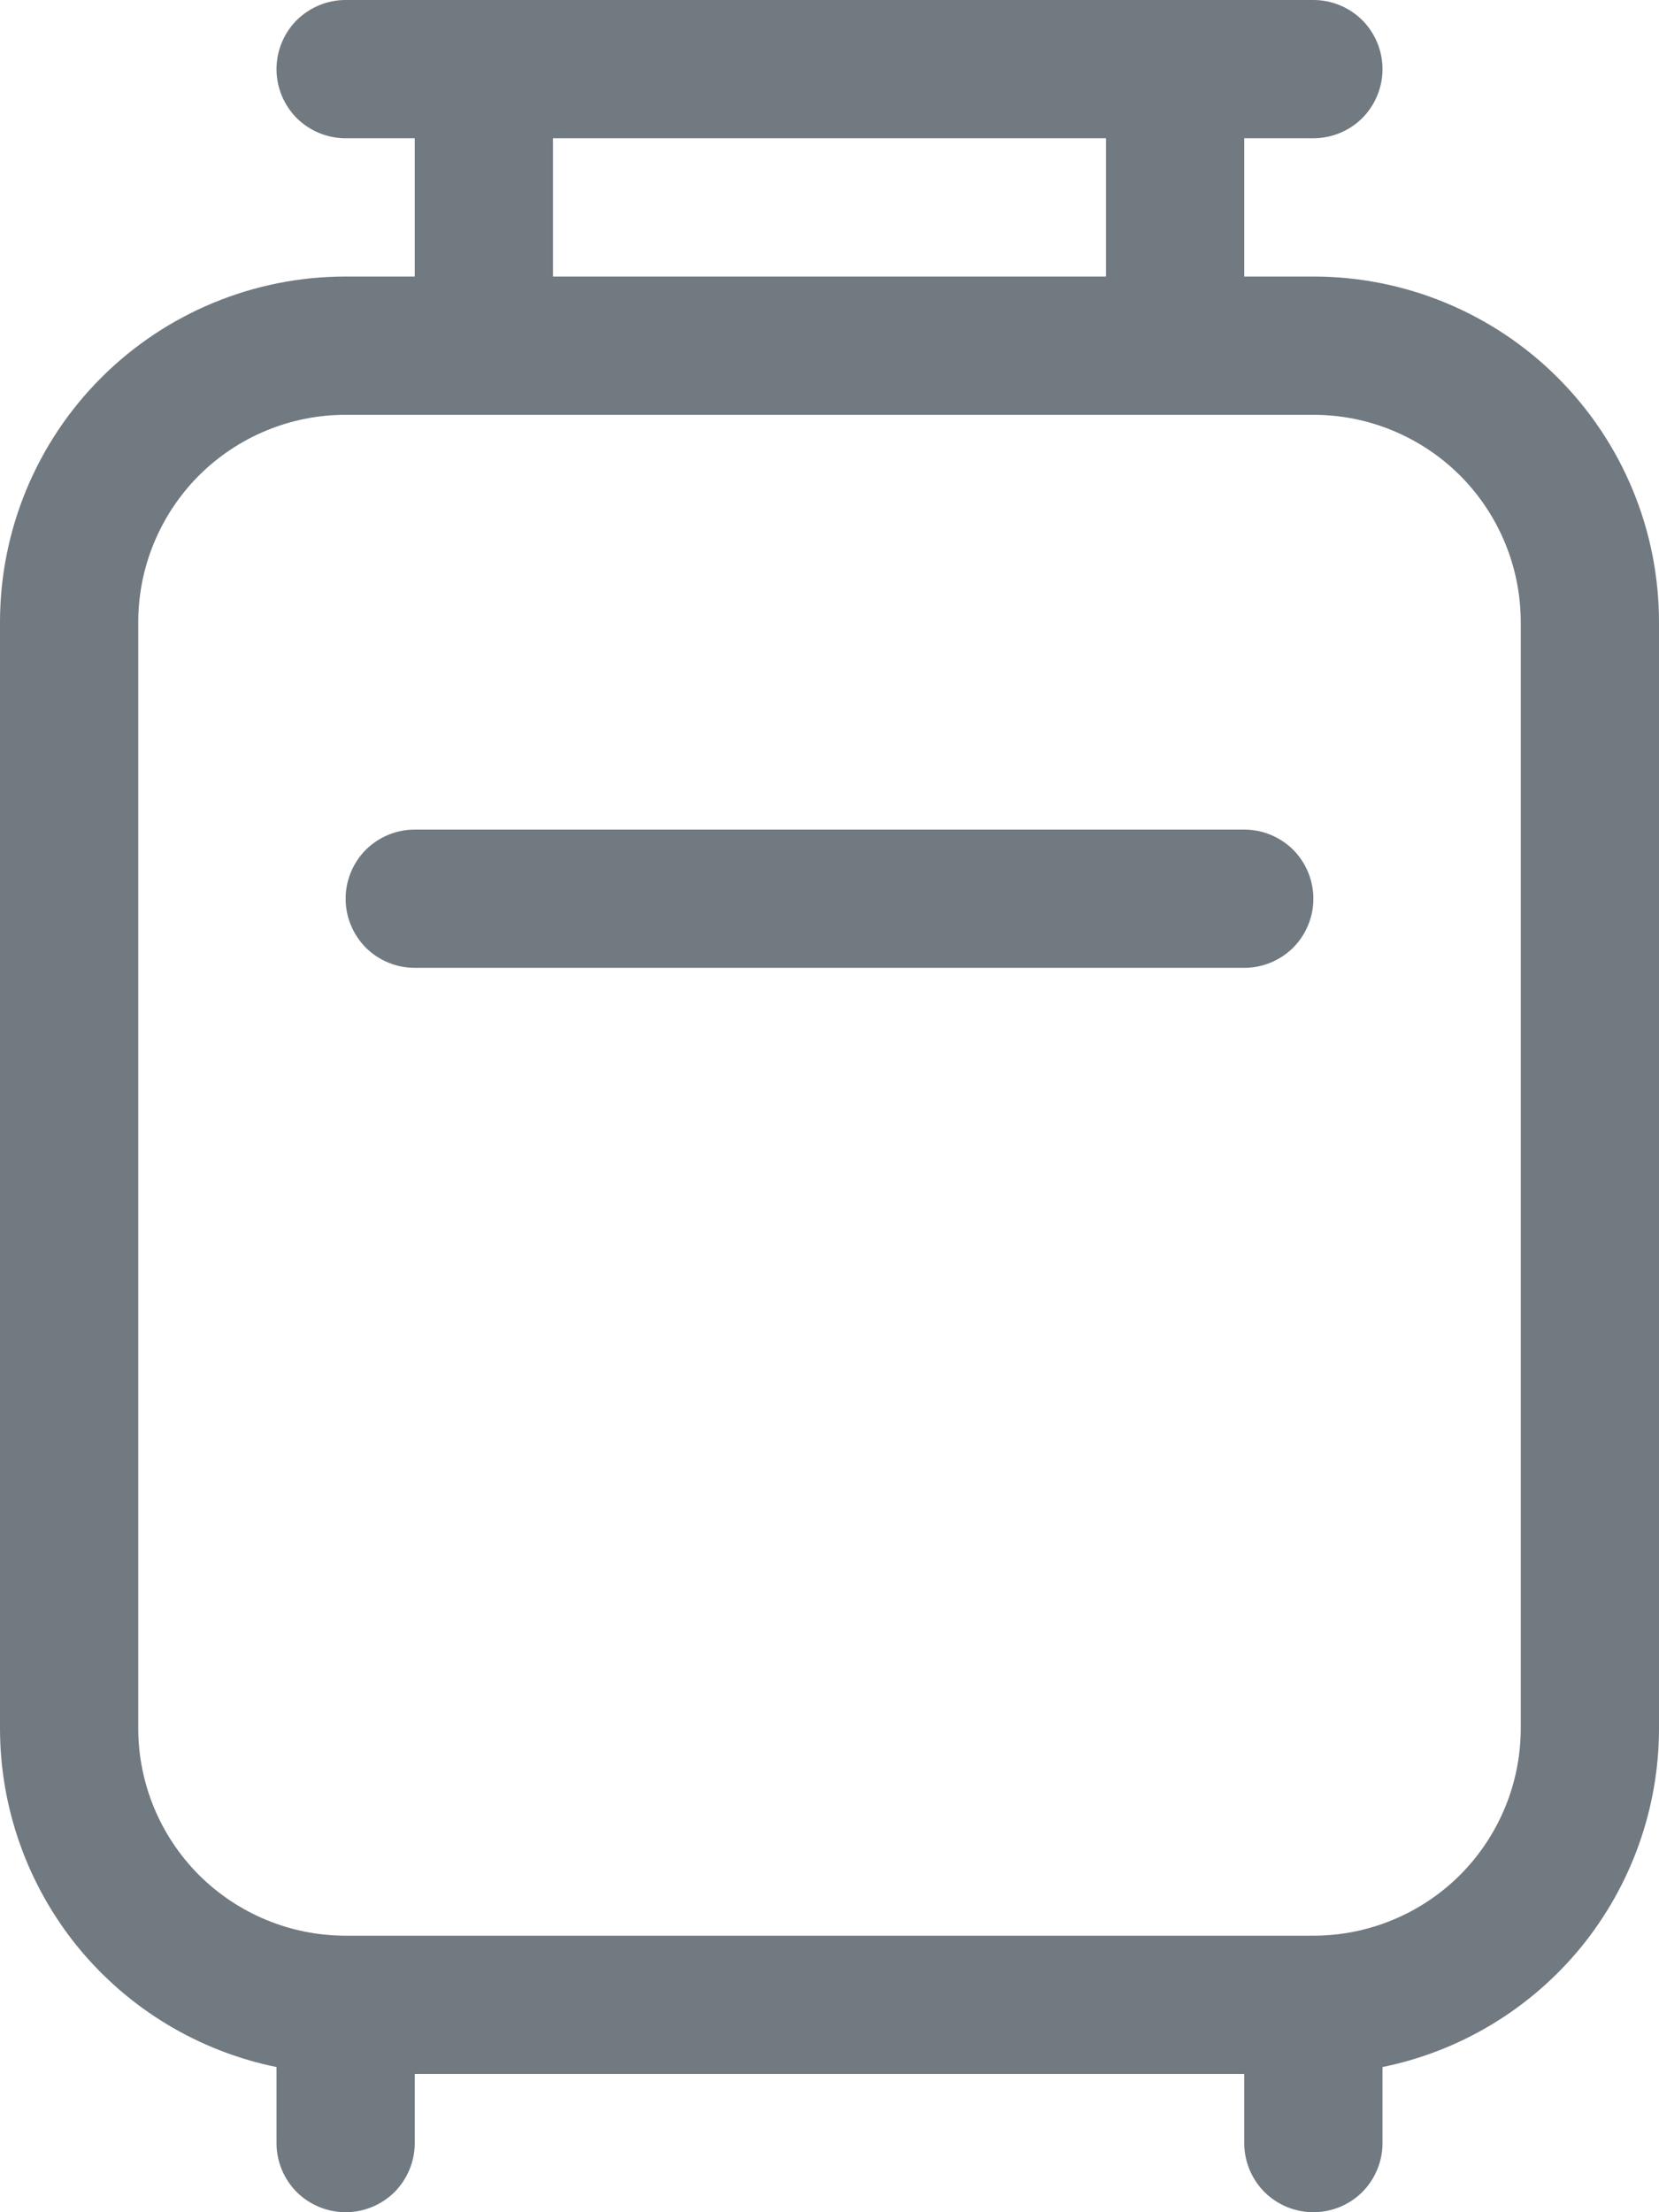 <svg width="12" height="16" viewBox="0 0 12 16" fill="none" xmlns="http://www.w3.org/2000/svg">
<path d="M2.5 0C2.367 0 2.24 0.053 2.146 0.146C2.053 0.24 2 0.367 2 0.5C2 0.633 2.053 0.76 2.146 0.854C2.24 0.947 2.367 1 2.5 1H3V2H2.5C1.837 2 1.201 2.263 0.732 2.732C0.263 3.201 5.21142e-08 3.837 5.21142e-08 4.5V12.5C-0 13.076 0.199 13.635 0.563 14.082C0.928 14.528 1.435 14.835 2 14.95V15.5C2 15.633 2.053 15.76 2.146 15.854C2.24 15.947 2.367 16 2.5 16C2.633 16 2.76 15.947 2.854 15.854C2.947 15.76 3 15.633 3 15.5V15H9V15.5C9 15.633 9.053 15.76 9.146 15.854C9.24 15.947 9.367 16 9.5 16C9.633 16 9.76 15.947 9.854 15.854C9.947 15.76 10 15.633 10 15.5V14.95C10.565 14.835 11.072 14.528 11.437 14.082C11.801 13.635 12 13.076 12 12.5V4.5C12 3.837 11.737 3.201 11.268 2.732C10.799 2.263 10.163 2 9.5 2H9V1H9.5C9.633 1 9.76 0.947 9.854 0.854C9.947 0.76 10 0.633 10 0.5C10 0.367 9.947 0.24 9.854 0.146C9.76 0.053 9.633 0 9.5 0H2.5ZM8 1V2H4V1H8ZM2.5 3H9.5C9.898 3 10.279 3.158 10.561 3.439C10.842 3.721 11 4.102 11 4.5V12.5C11 12.898 10.842 13.279 10.561 13.561C10.279 13.842 9.898 14 9.5 14H2.5C2.102 14 1.721 13.842 1.439 13.561C1.158 13.279 1 12.898 1 12.5V4.5C1 4.102 1.158 3.721 1.439 3.439C1.721 3.158 2.102 3 2.5 3ZM2.5 6.5C2.5 6.367 2.553 6.24 2.646 6.146C2.74 6.053 2.867 6 3 6H9C9.133 6 9.26 6.053 9.354 6.146C9.447 6.24 9.5 6.367 9.5 6.5C9.5 6.633 9.447 6.76 9.354 6.854C9.26 6.947 9.133 7 9 7H3C2.867 7 2.74 6.947 2.646 6.854C2.553 6.76 2.5 6.633 2.5 6.5Z" fill="#717981"/>
</svg>
